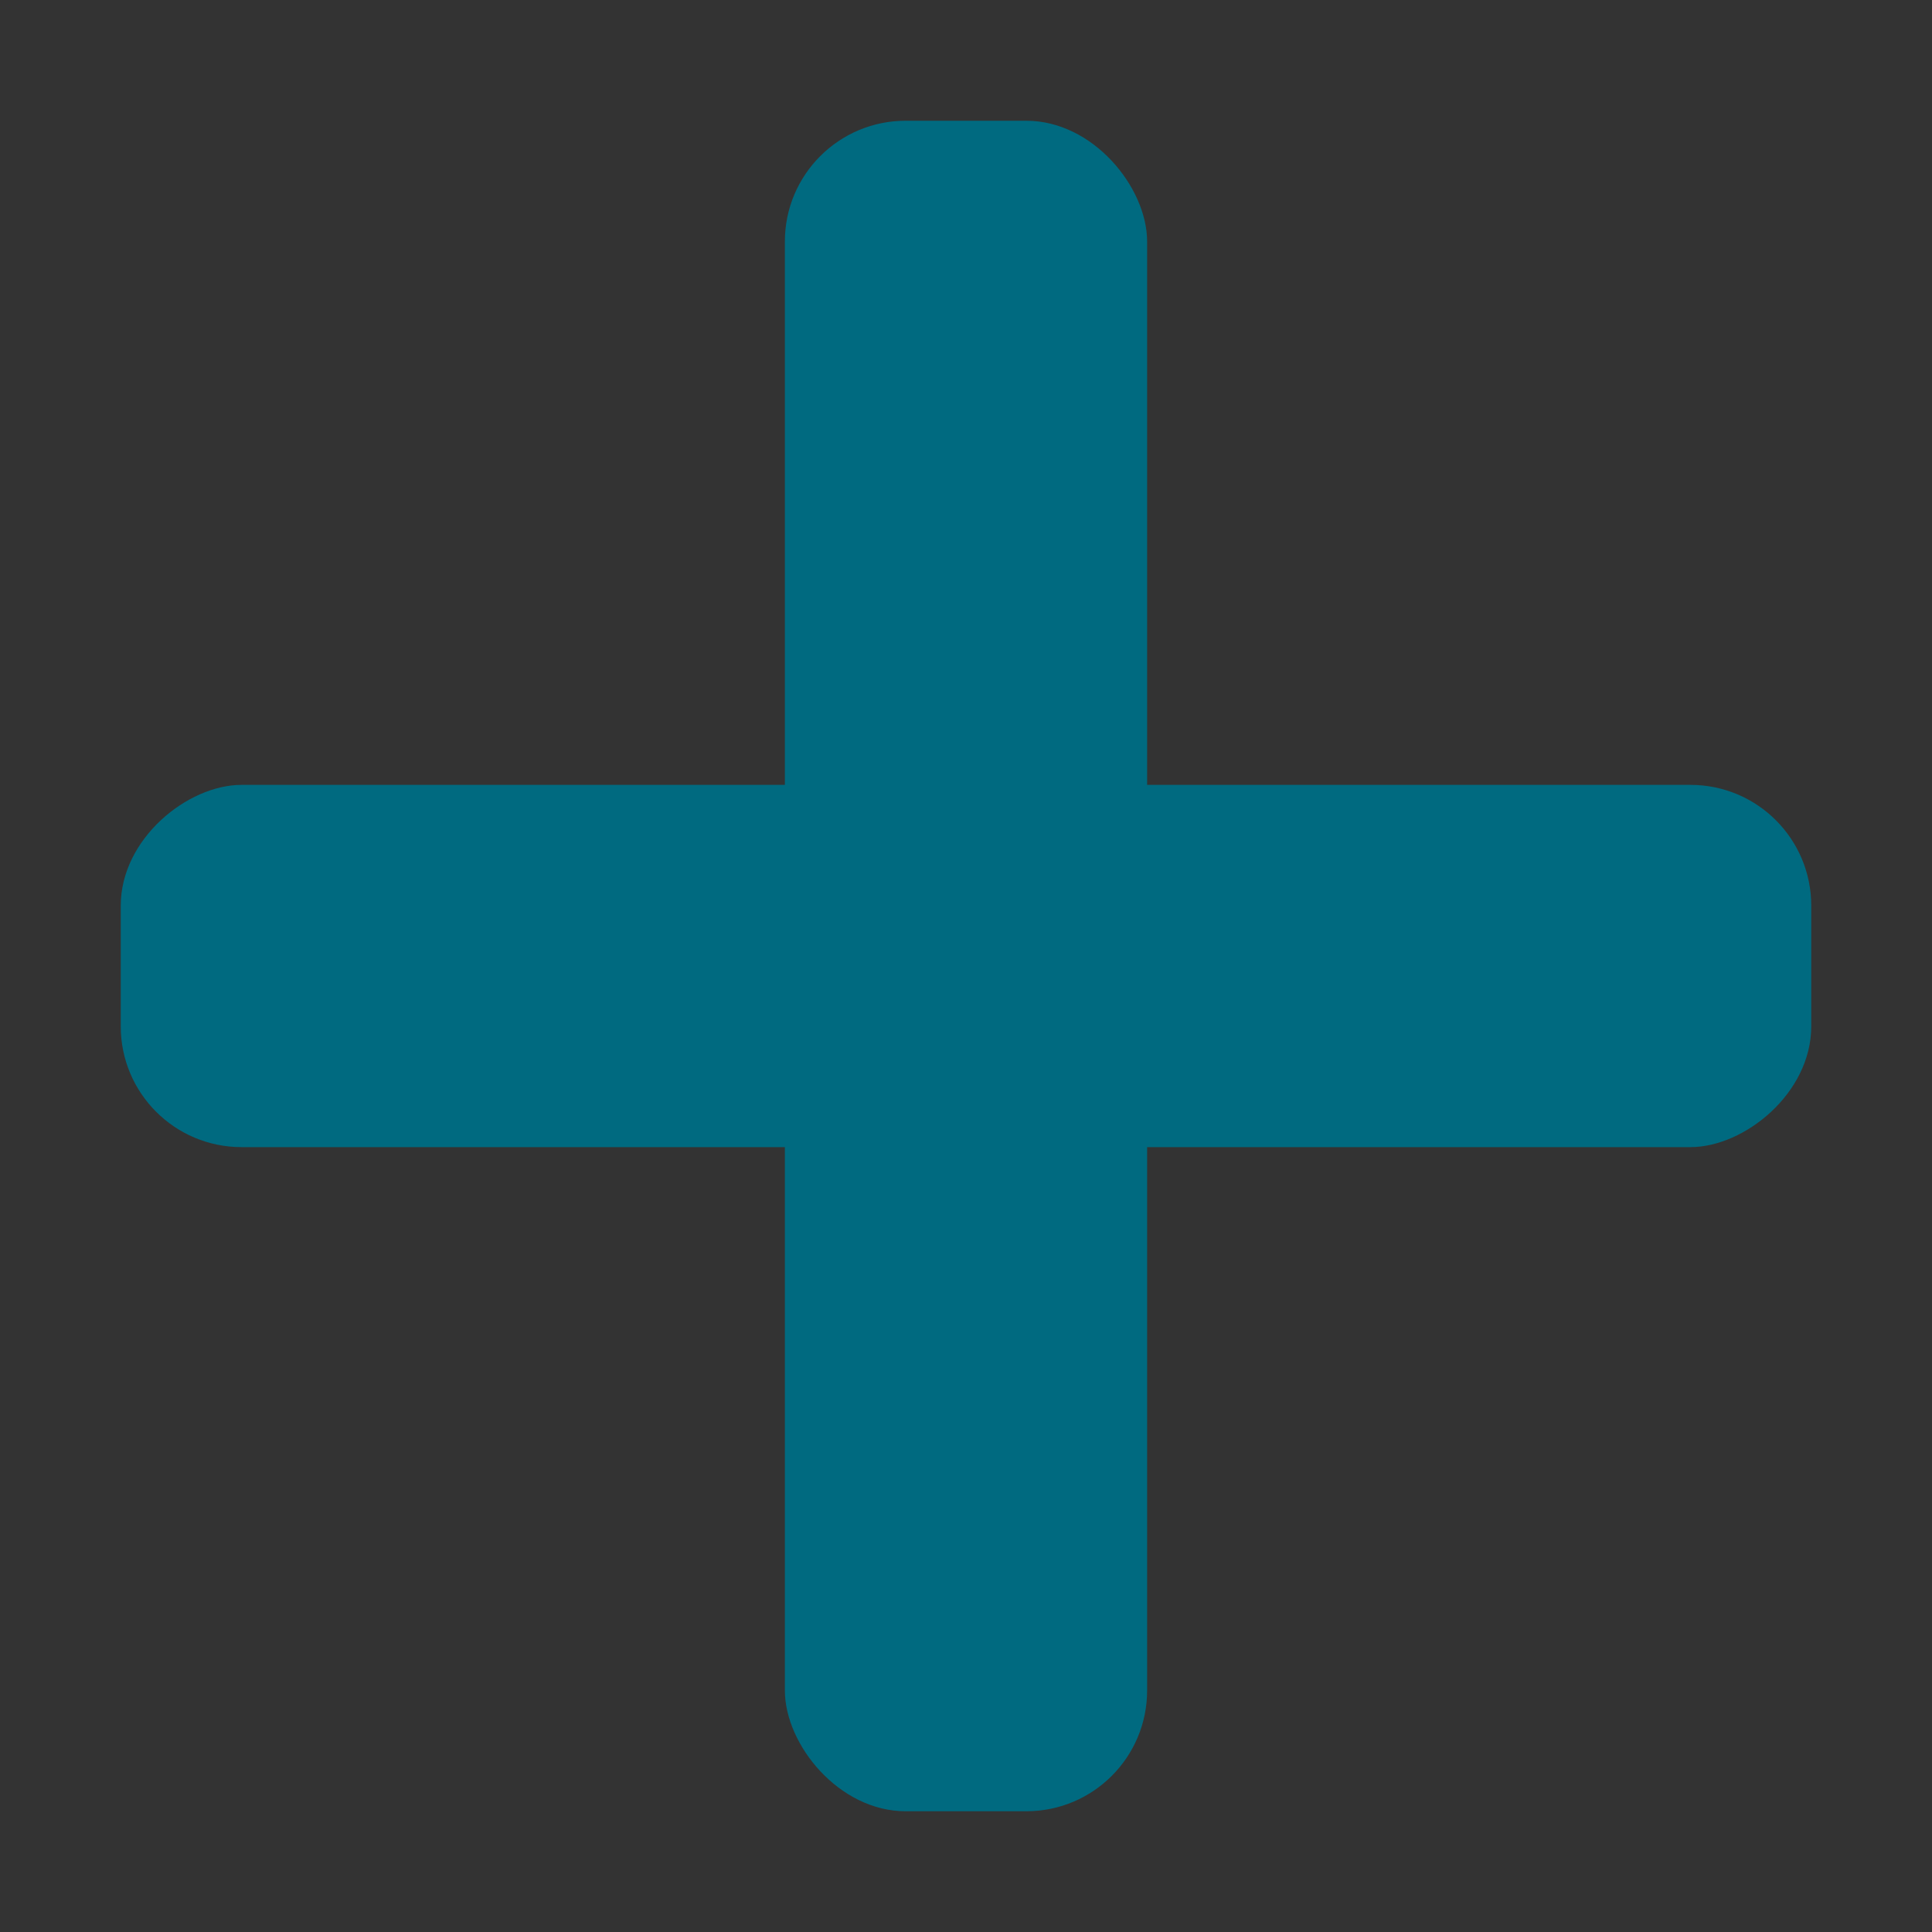 <?xml version="1.0" encoding="UTF-8" standalone="no"?>
<svg
   xmlns:osb="http://www.openswatchbook.org/uri/2009/osb"
   xmlns:dc="http://purl.org/dc/elements/1.1/"
   xmlns:cc="http://creativecommons.org/ns#"
   xmlns:rdf="http://www.w3.org/1999/02/22-rdf-syntax-ns#"
   xmlns:svg="http://www.w3.org/2000/svg"
   xmlns="http://www.w3.org/2000/svg"
   xmlns:sodipodi="http://sodipodi.sourceforge.net/DTD/sodipodi-0.dtd"
   xmlns:inkscape="http://www.inkscape.org/namespaces/inkscape"
   style="enable-background:new"
   width="32"
   height="32"
   version="1.1"
   id="svg63"
   sodipodi:docname="list.svg"
   inkscape:version="0.92.3 (unknown)">
  <rect width="100%" height="100%" fill="#333333" stroke="none"/>
  <sodipodi:namedview
     pagecolor="#ffffff"
     bordercolor="#666666"
     borderopacity="1"
     objecttolerance="10"
     gridtolerance="10"
     guidetolerance="10"
     inkscape:pageopacity="0"
     inkscape:pageshadow="2"
     inkscape:window-width="1280"
     inkscape:window-height="982"
     id="namedview65"
     showgrid="false"
     inkscape:zoom="21.404785"
     inkscape:cx="16"
     inkscape:cy="55.243561"
     inkscape:window-x="0"
     inkscape:window-y="0"
     inkscape:window-maximized="1"
     inkscape:current-layer="svg63" />
  <defs
     id="defs4">
    <linearGradient
       id="linearGradient5606"
       osb:paint="solid">
      <stop
         id="stop5608"
         offset="0"
         style="stop-color:#000000" />
    </linearGradient>
  </defs>
  <g
     id="22-22-list-remove"
     transform="translate(-253,-17)">
    <rect
       style="opacity:0"
       width="22"
       height="22"
       x="285"
       y="-5"
       id="rect6" />
    <g
       style="enable-background:new"
       transform="translate(285.001,-5.003)"
       id="g11">
      <g
         id="layer12-2"
         transform="translate(-445,125.003)">
        <path
           style="fill:#dfdfdf"
           d="m 461.657,-119.66 a 8,8 0 0 0 -11.314,0 8,8 0 0 0 0,11.314 8,8 0 0 0 11.314,0 8,8 0 0 0 0,-11.314 z m -1.224,3.345 a 5,5 0 0 1 -0.898,5.847 5,5 0 0 1 -5.843,0.894 z m -2.125,-2.117 -6.741,6.741 a 5,5 0 0 1 0.898,-5.847 5,5 0 0 1 5.843,-0.894 z"
           id="path8" />
      </g>
    </g>
  </g>
  <g
     id="22-22-list-add"
     transform="translate(-253.001,15.003)">
    <path
       style="opacity:0"
       d="m 285.001,-5.003 h 22 v 22 h -22 z"
       id="path14" />
    <path
       style="fill:#dfdfdf"
       d="M 9,3 V 9 H 3 v 4 h 6 v 6 h 4 v -6 h 6 V 9 H 13 V 3 Z"
       transform="translate(285.001,-5.003)"
       id="path16" />
  </g>
  <g
     id="16-16-list-remove"
     transform="translate(-252,10)">
    <rect
       style="opacity:0;fill:#39ffff"
       width="16"
       height="16"
       x="306"
       y="-26"
       id="rect19" />
    <g
       style="enable-background:new"
       transform="translate(306.001,-26.003)"
       id="g24">
      <g
         id="layer12-3"
         transform="translate(-445,119.003)">
        <path
           style="fill:#dfdfdf"
           d="m 453,-118.003 c -3.863,0 -7,3.137 -7,7 0,3.863 3.137,7 7,7 3.863,0 7,-3.137 7,-7 0,-3.863 -3.137,-7 -7,-7 z m 0,2 c 1.019,0 1.959,0.288 2.75,0.812 l -6.938,6.938 c -0.525,-0.791 -0.812,-1.731 -0.812,-2.75 0,-2.759 2.241,-5 5,-5 z m 4.188,2.25 c 0.525,0.791 0.812,1.731 0.812,2.75 0,2.759 -2.241,5 -5,5 -1.019,0 -1.959,-0.288 -2.75,-0.812 z"
           id="path21" />
      </g>
    </g>
  </g>
  <g
     id="16-16-list-add"
     transform="translate(-234,42)">
    <rect
       style="opacity:0;fill:#39ffff"
       width="16"
       height="16"
       x="288"
       y="-26"
       id="rect27" />
    <g
       style="enable-background:new"
       transform="translate(288.001,-26.003)"
       id="g32">
      <g
         id="layer12-21"
         transform="translate(-285.001,-0.997)">
        <path
           style="fill:#dfdfdf"
           d="m 292.001,1.997 v 6 h -6 v 2 h 6 v 6 h 2 v -6 h 6 v -2 h -6 v -6 z"
           id="path29" />
      </g>
    </g>
  </g>
  <g
     id="list-add">
    <rect
       width="32"
       height="32"
       x="0"
       y="0"
       style="opacity:0.001"
       id="rect35" />
    <rect
       width="6"
       height="28"
       x="13"
       y="2"
       rx="2"
       ry="2"
       style="fill:#006a80;fill-opacity:1"
       id="rect39" />
    <rect
       style="fill:#006a80;fill-opacity:1"
       width="6"
       height="28"
       x="13"
       y="-30"
       rx="2"
       ry="2"
       transform="rotate(90)"
       id="rect43" />
  </g>
  <g
     style="enable-background:new"
     id="list-remove"
     transform="translate(0,-32)">
    <rect
       width="32"
       height="32"
       x="0"
       y="0"
       rx="2.376"
       ry="2.087"
       style="opacity:0.001"
       id="rect50" />
    <circle
       cx="16"
       cy="16"
       r="14"
       style="fill:#006a80;fill-opacity:1"
       id="circle54" />
    <path
       d="M 16,6 A 10,10 0 0 0 6,16 10,10 0 0 0 7.662,21.508 L 21.508,7.662 A 10,10 0 0 0 16,6 Z m 8.338,4.492 -13.846,13.846 A 10,10 0 0 0 16,26 10,10 0 0 0 26,16 10,10 0 0 0 24.338,10.492 Z"
       style="fill:#ffffff"
       id="path58" />
  </g>
</svg>
